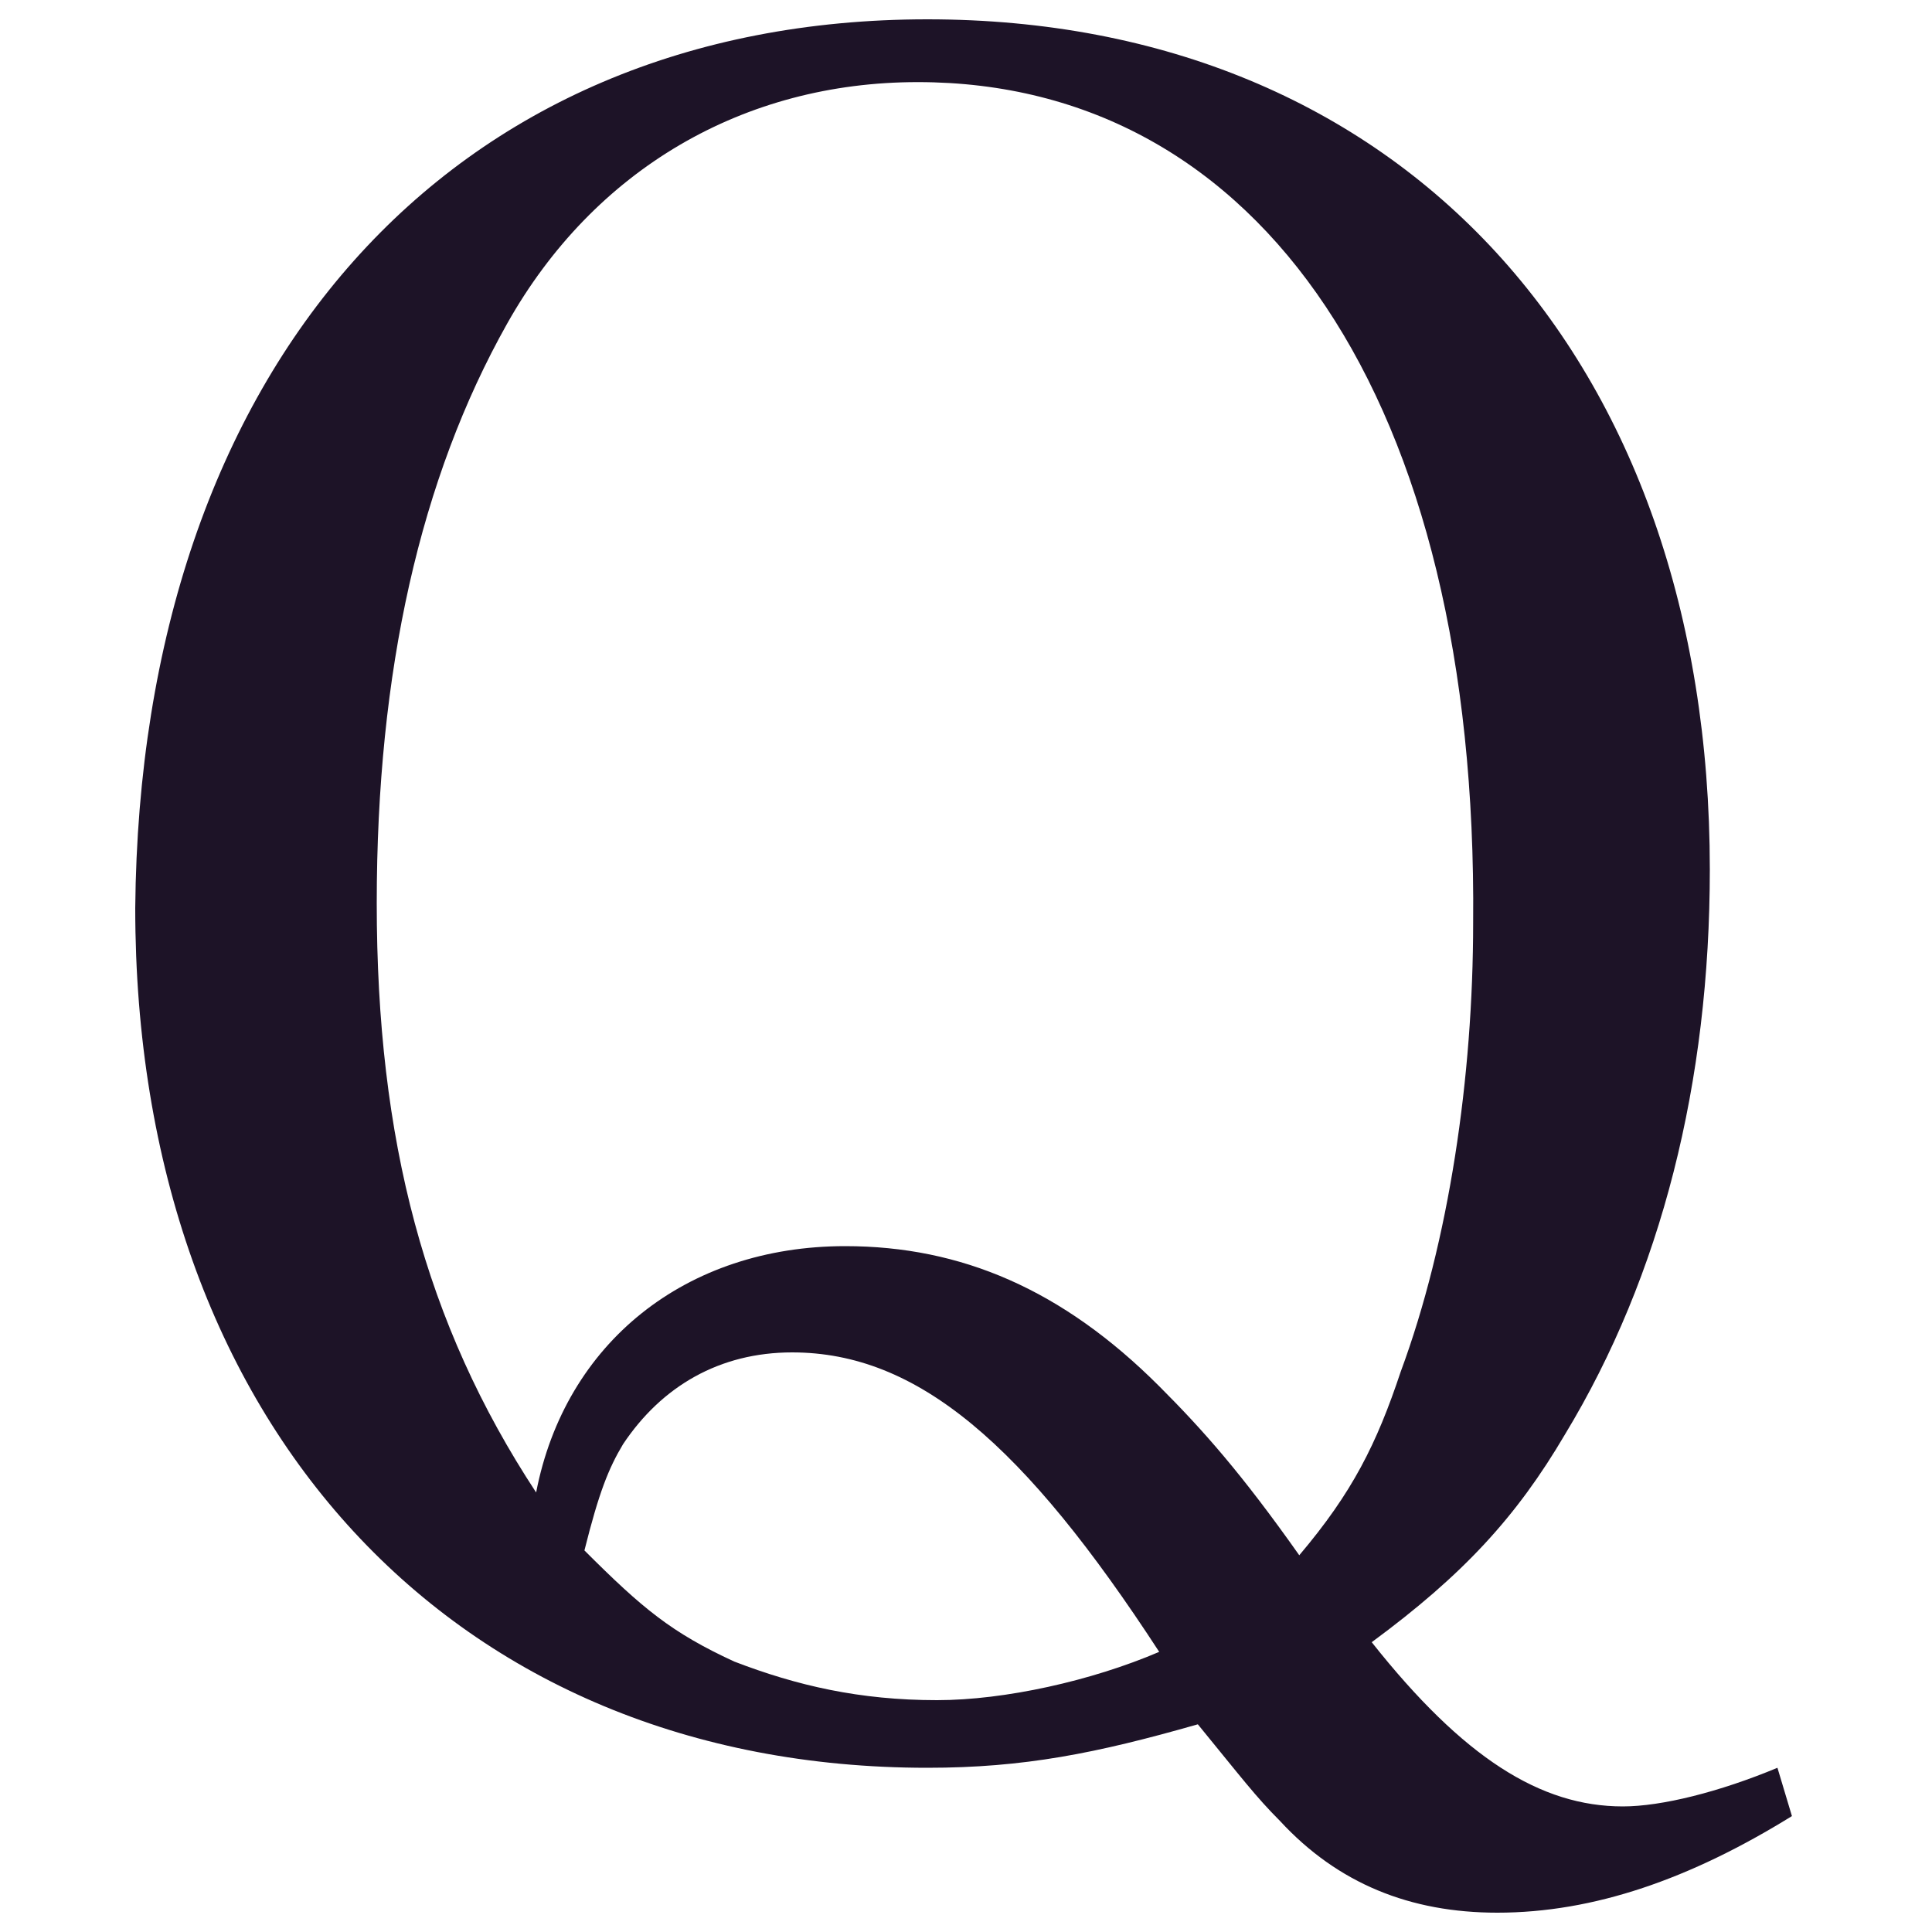 <?xml version="1.0" encoding="utf-8"?>
<!-- Generator: Adobe Illustrator 24.1.1, SVG Export Plug-In . SVG Version: 6.00 Build 0)  -->
<svg version="1.1" id="レイヤー_1" xmlns="http://www.w3.org/2000/svg" xmlns:xlink="http://www.w3.org/1999/xlink" x="0px"
	 y="0px" width="40px" height="40px" viewBox="0 0 40 40" enable-background="new 0 0 40 40" xml:space="preserve">
<g>
	<path fill="#1D1327" d="M37.1,37.6C35,38.9,33,39.6,31,39.6c-1.8,0-3.3-0.6-4.5-1.9c-0.5-0.5-0.8-0.9-1.7-2
		c-2.1,0.6-3.6,0.9-5.6,0.9c-9.8,0-16.4-7.1-16.4-17.8C2.9,7.6,9.3,0.4,19.2,0.4c9.8,0,16.2,7,16.2,17.6c0,4.4-1,8.4-3,11.7
		c-1,1.7-2.1,2.9-4,4.3c1.9,2.4,3.5,3.4,5.2,3.4c0.8,0,2-0.3,3.2-0.8L37.1,37.6z M17.5,25.8c2.4,0,4.5,0.9,6.5,2.9
		c0.9,0.9,1.7,1.8,2.9,3.5c1.1-1.3,1.6-2.3,2.1-3.8c1-2.7,1.5-6.1,1.5-9.3C30.6,8.3,26.1,1.7,19,1.7c-3.6,0-6.7,1.8-8.5,5
		c-1.8,3.2-2.7,7.2-2.7,12c0,4.9,1,8.7,3.3,12.2C11.7,27.8,14.2,25.8,17.5,25.8z M16.4,28c-1.5,0-2.7,0.7-3.5,1.9
		c-0.3,0.5-0.5,1-0.8,2.2c1.2,1.2,1.8,1.7,3.1,2.3c1.3,0.5,2.6,0.8,4.2,0.8c1.4,0,3.2-0.4,4.6-1C21.2,29.9,19,28,16.4,28z"/>
</g>
</svg>
